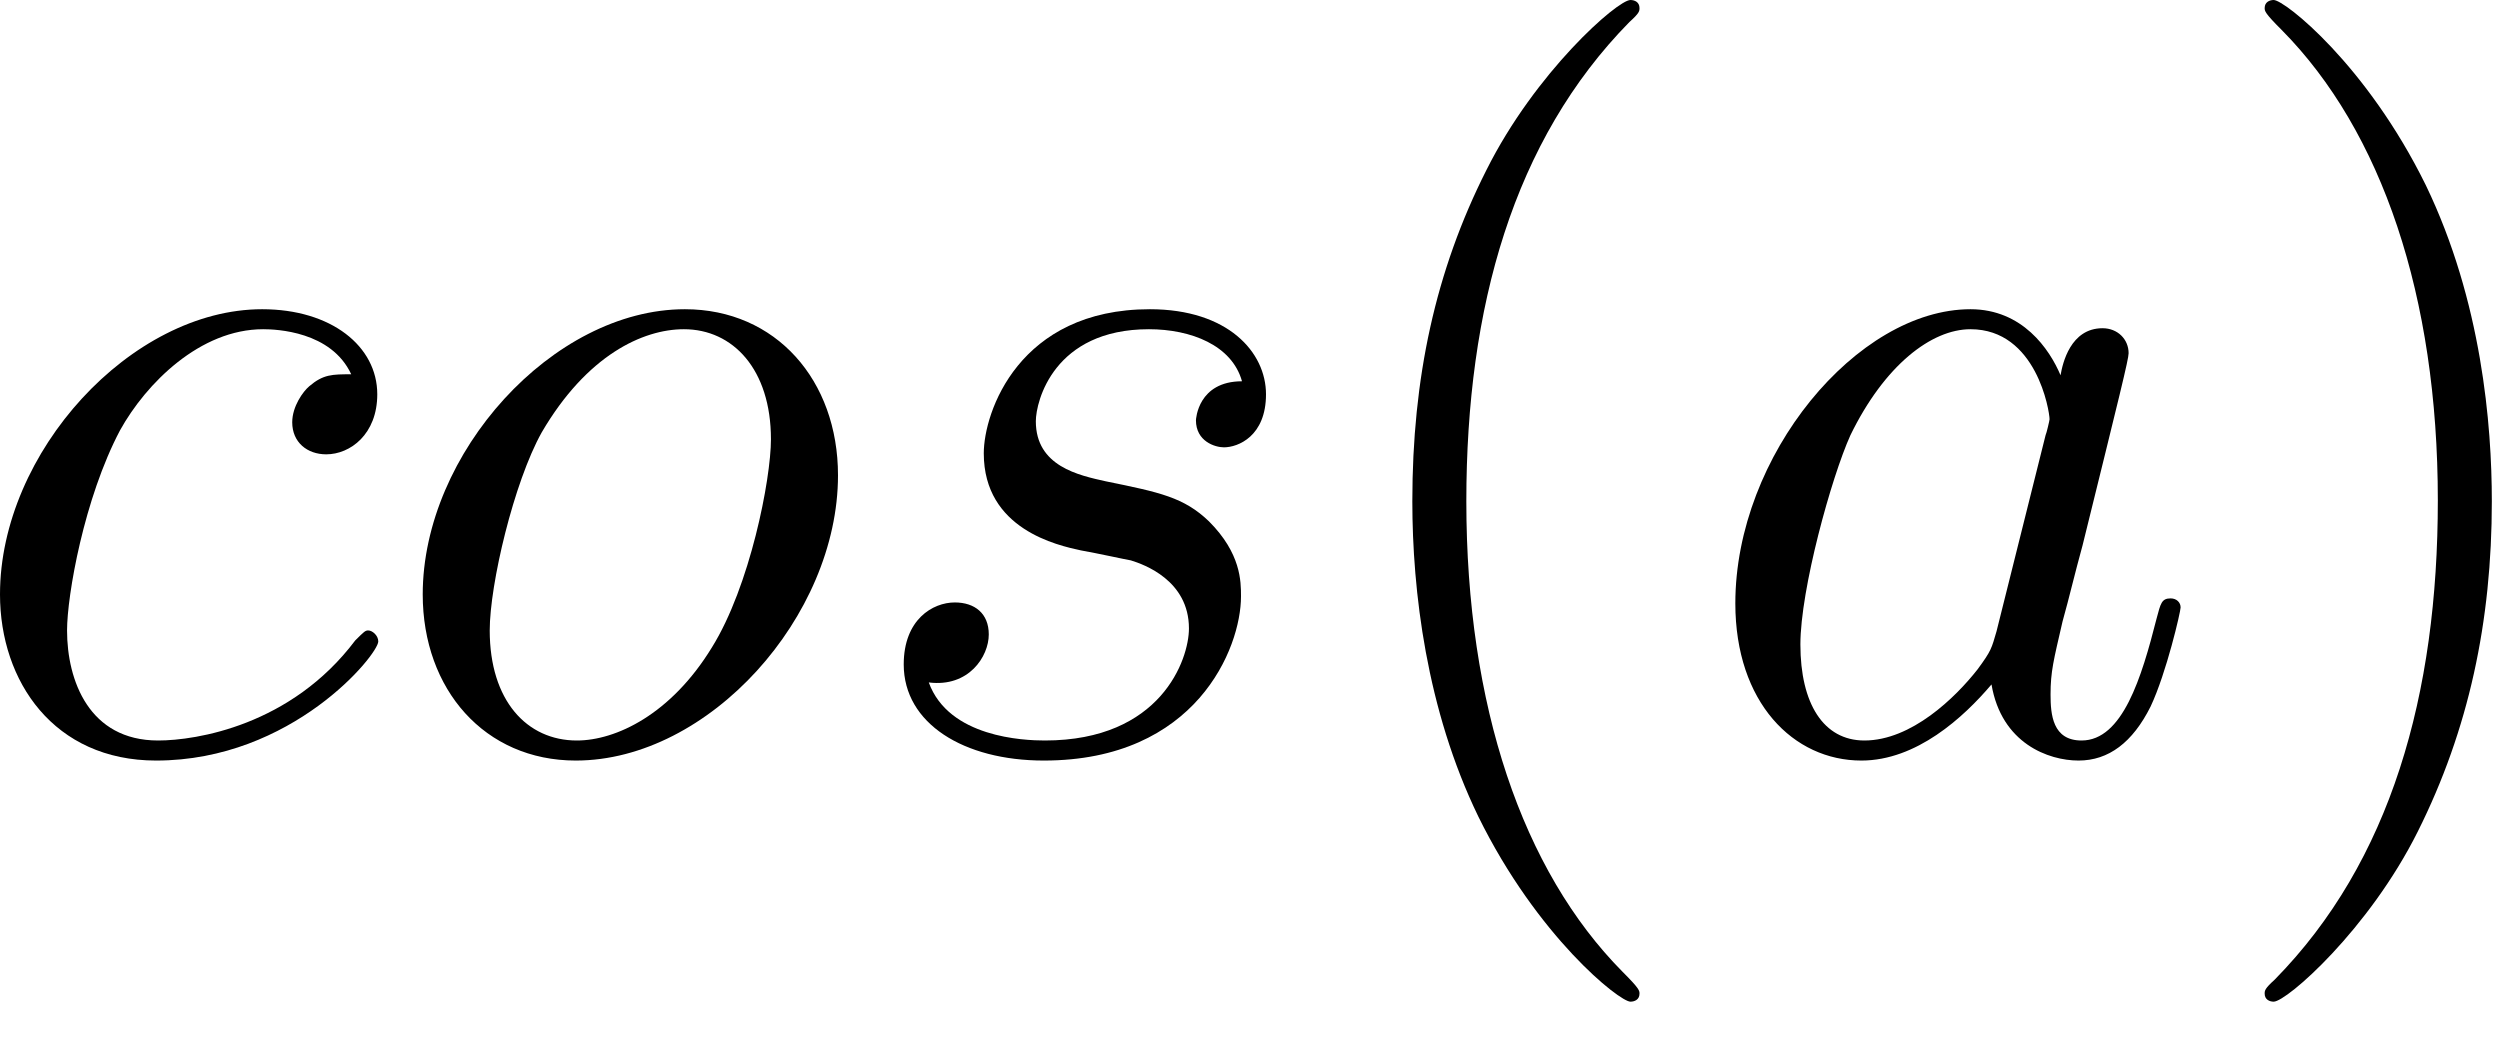<svg width="45" height="19" viewBox="0 0 45 19" fill="none" xmlns="http://www.w3.org/2000/svg">
<path d="M6.322 6.737C5.98 6.737 5.818 6.737 5.566 6.953C5.458 7.043 5.26 7.313 5.26 7.601C5.26 7.962 5.53 8.178 5.872 8.178C6.304 8.178 6.791 7.817 6.791 7.097C6.791 6.232 5.962 5.566 4.719 5.566C2.36 5.566 0 8.142 0 10.699C0 12.267 0.973 13.69 2.81 13.69C5.26 13.69 6.809 11.78 6.809 11.546C6.809 11.438 6.701 11.348 6.629 11.348C6.575 11.348 6.557 11.366 6.394 11.528C5.242 13.059 3.53 13.329 2.846 13.329C1.603 13.329 1.207 12.248 1.207 11.348C1.207 10.717 1.513 8.97 2.161 7.745C2.63 6.899 3.602 5.926 4.737 5.926C4.971 5.926 5.962 5.962 6.322 6.737Z" fill="black"/>
<path d="M15.084 8.556C15.084 6.845 13.967 5.566 12.328 5.566C9.95 5.566 7.609 8.16 7.609 10.699C7.609 12.411 8.725 13.69 10.364 13.69C12.76 13.69 15.084 11.096 15.084 8.556ZM10.383 13.329C9.482 13.329 8.815 12.609 8.815 11.348C8.815 10.519 9.248 8.682 9.752 7.781C10.563 6.394 11.571 5.926 12.31 5.926C13.192 5.926 13.877 6.647 13.877 7.907C13.877 8.628 13.499 10.555 12.814 11.654C12.076 12.861 11.085 13.329 10.383 13.329Z" fill="black"/>
<path d="M19.456 9.907C19.762 9.961 20.248 10.069 20.356 10.087C20.59 10.159 21.401 10.447 21.401 11.312C21.401 11.87 20.897 13.329 18.807 13.329C18.429 13.329 17.078 13.275 16.718 12.284C17.438 12.375 17.798 11.816 17.798 11.42C17.798 11.042 17.546 10.844 17.186 10.844C16.79 10.844 16.267 11.15 16.267 11.96C16.267 13.023 17.348 13.69 18.789 13.69C21.527 13.69 22.338 11.672 22.338 10.735C22.338 10.465 22.338 9.961 21.761 9.384C21.311 8.952 20.879 8.862 19.906 8.664C19.42 8.556 18.645 8.394 18.645 7.583C18.645 7.223 18.969 5.926 20.68 5.926C21.437 5.926 22.175 6.214 22.356 6.863C21.563 6.863 21.527 7.547 21.527 7.565C21.527 7.944 21.869 8.052 22.031 8.052C22.284 8.052 22.788 7.853 22.788 7.097C22.788 6.34 22.103 5.566 20.698 5.566C18.339 5.566 17.708 7.421 17.708 8.16C17.708 9.529 19.041 9.817 19.456 9.907Z" fill="black"/>
<path d="M29.511 17.886C29.511 17.832 29.511 17.796 29.204 17.49C27.403 15.671 26.394 12.699 26.394 9.024C26.394 5.53 27.241 2.522 29.33 0.396C29.511 0.234 29.511 0.198 29.511 0.144C29.511 0.036 29.421 0 29.348 0C29.114 0 27.637 1.297 26.755 3.062C25.836 4.881 25.422 6.809 25.422 9.024C25.422 10.627 25.674 12.771 26.61 14.698C27.673 16.86 29.15 18.03 29.348 18.03C29.421 18.03 29.511 17.994 29.511 17.886Z" fill="black"/>
<path d="M35.937 11.366C35.847 11.672 35.847 11.708 35.595 12.05C35.199 12.555 34.406 13.329 33.559 13.329C32.821 13.329 32.407 12.663 32.407 11.6C32.407 10.609 32.965 8.592 33.307 7.835C33.92 6.575 34.766 5.926 35.469 5.926C36.658 5.926 36.892 7.403 36.892 7.547C36.892 7.565 36.838 7.799 36.82 7.835L35.937 11.366ZM37.09 6.755C36.892 6.286 36.405 5.566 35.469 5.566C33.433 5.566 31.236 8.196 31.236 10.861C31.236 12.645 32.281 13.69 33.505 13.69C34.496 13.69 35.343 12.915 35.847 12.32C36.027 13.383 36.874 13.69 37.414 13.69C37.955 13.69 38.387 13.365 38.711 12.717C38.999 12.104 39.251 11.006 39.251 10.934C39.251 10.844 39.179 10.771 39.071 10.771C38.909 10.771 38.891 10.861 38.819 11.132C38.549 12.194 38.207 13.329 37.468 13.329C36.946 13.329 36.91 12.861 36.91 12.501C36.91 12.086 36.964 11.888 37.126 11.186C37.252 10.735 37.342 10.339 37.486 9.817C38.153 7.115 38.315 6.466 38.315 6.358C38.315 6.106 38.117 5.908 37.846 5.908C37.27 5.908 37.126 6.539 37.09 6.755Z" fill="black"/>
<path d="M44.853 9.024C44.853 7.655 44.673 5.422 43.664 3.332C42.602 1.171 41.125 0 40.926 0C40.855 0 40.764 0.036 40.764 0.144C40.764 0.198 40.764 0.234 41.071 0.54C42.872 2.36 43.881 5.332 43.881 9.006C43.881 12.501 43.034 15.509 40.944 17.634C40.764 17.796 40.764 17.832 40.764 17.886C40.764 17.994 40.855 18.03 40.926 18.03C41.161 18.03 42.638 16.734 43.52 14.968C44.439 13.131 44.853 11.186 44.853 9.024Z" fill="black"/>
</svg>
